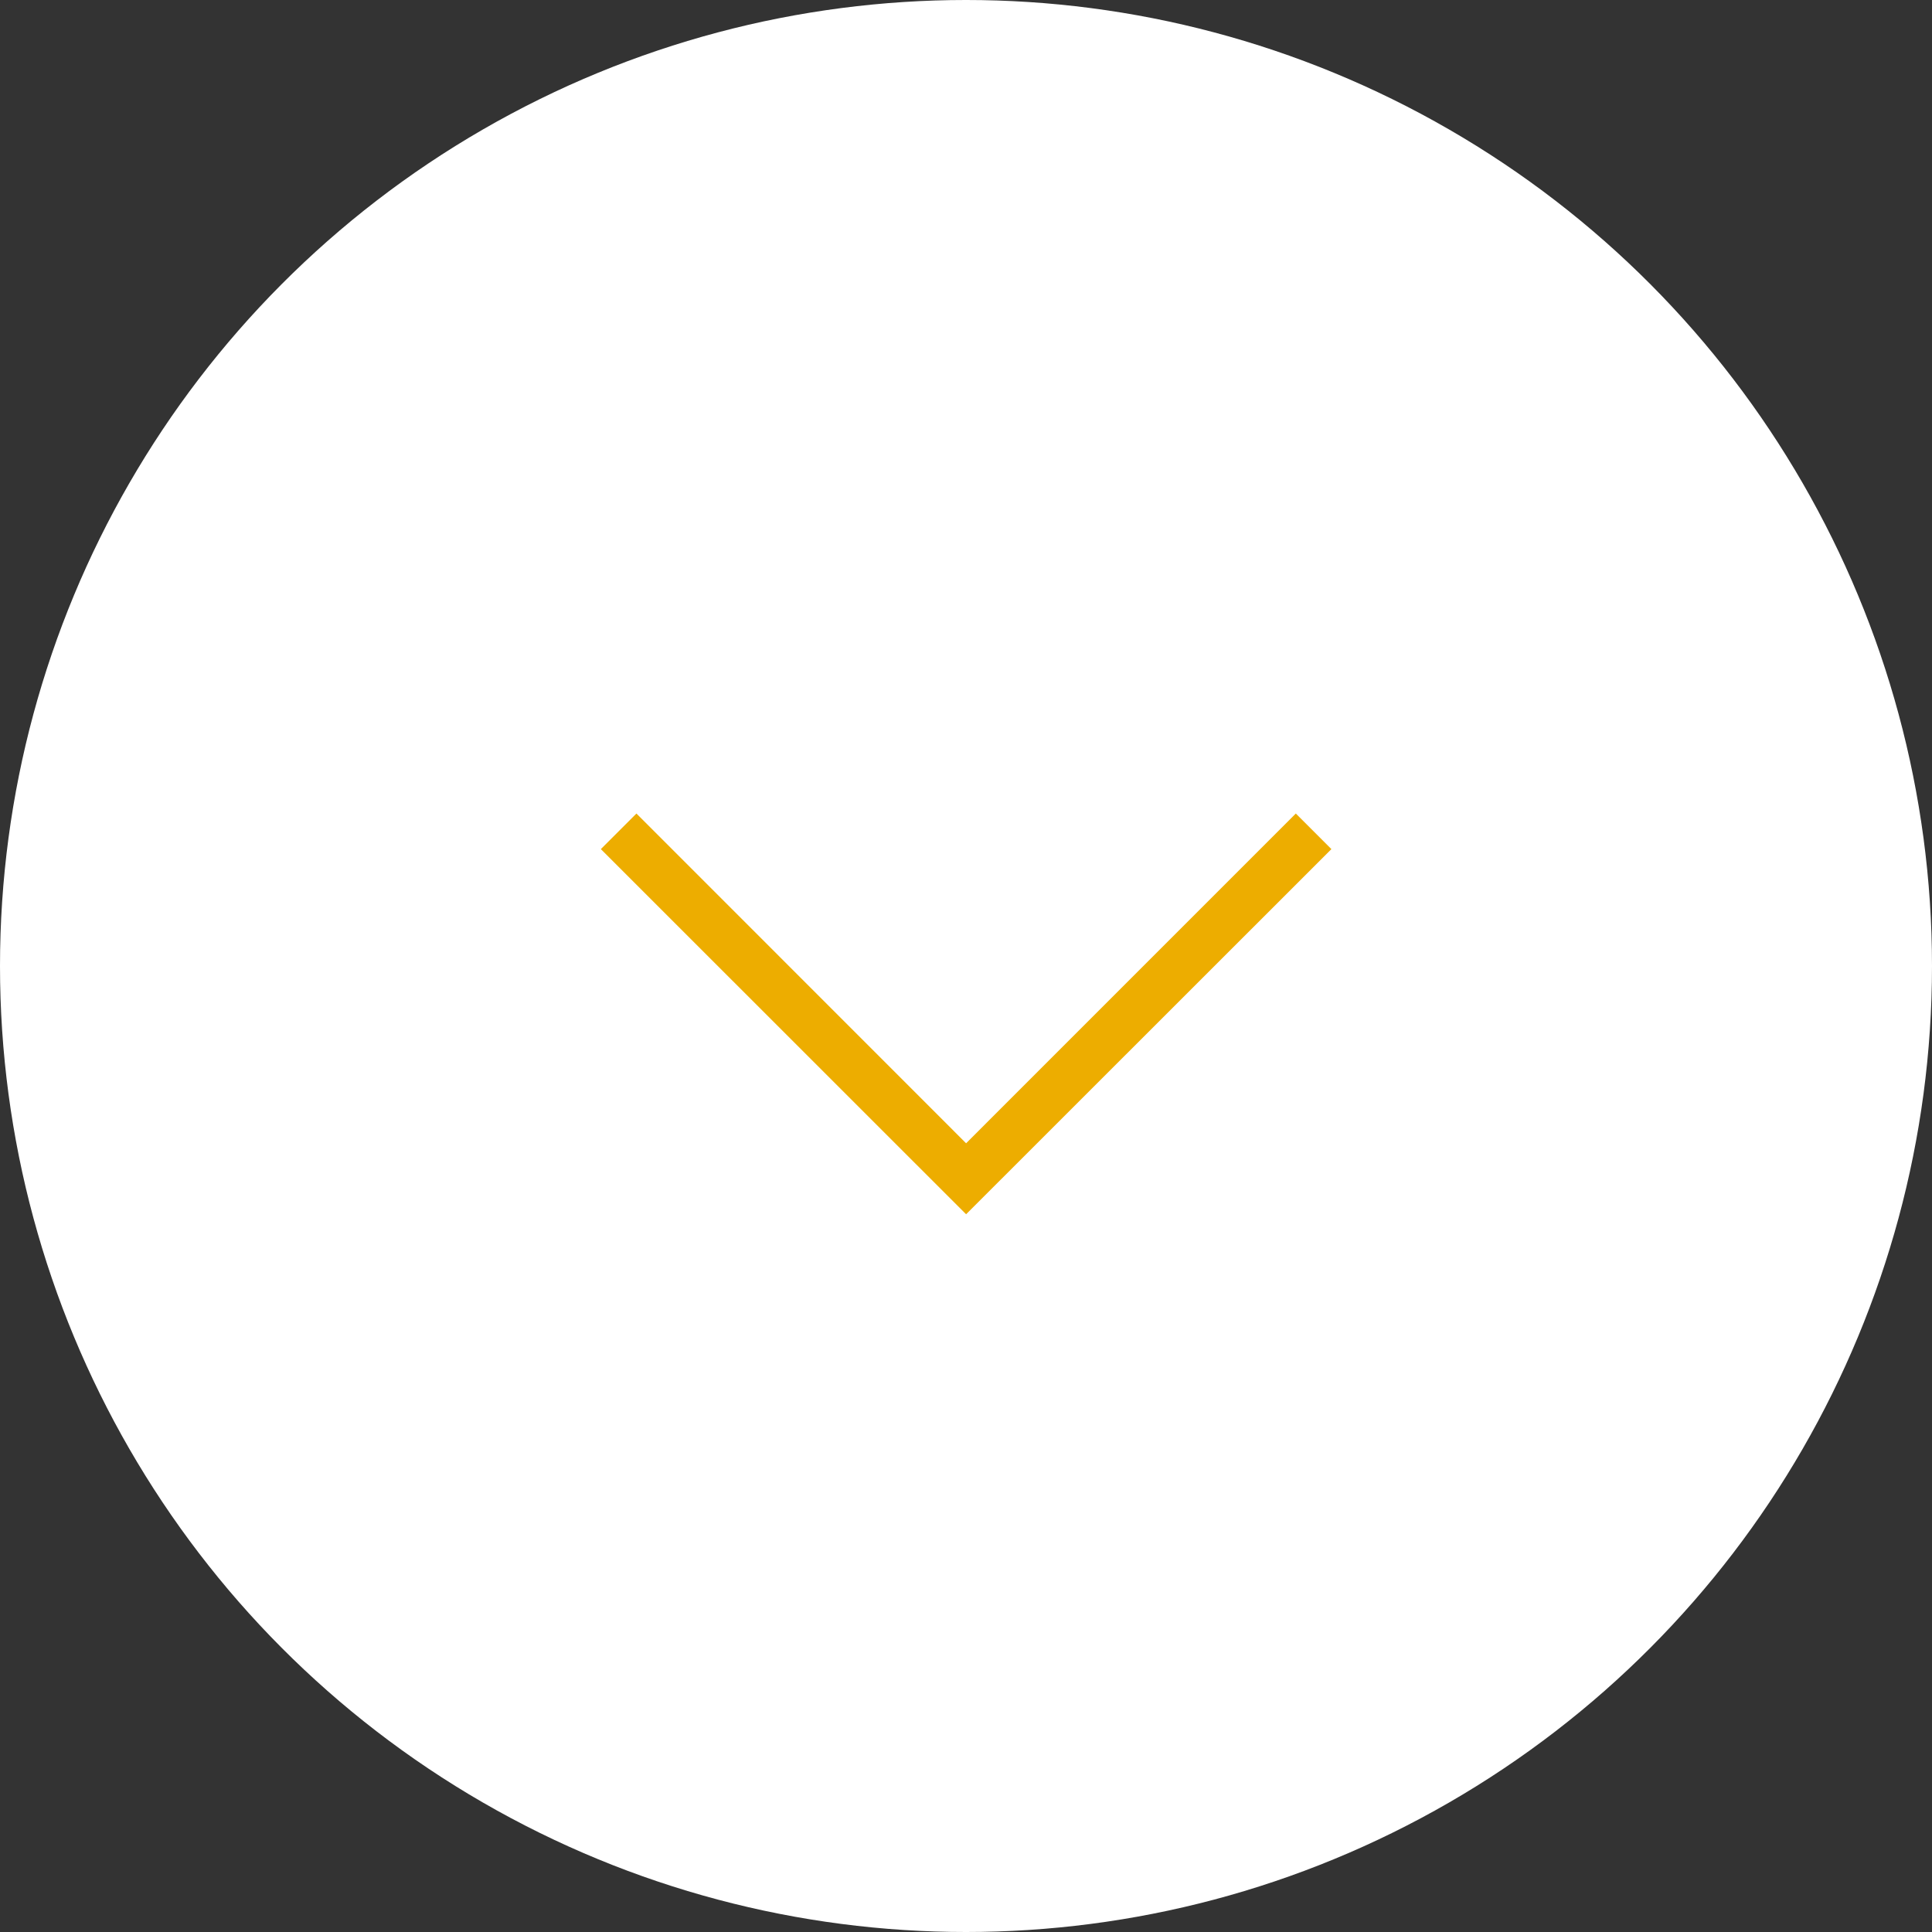 <svg id="s_arrow03" xmlns="http://www.w3.org/2000/svg" width="38" height="38" viewBox="0 0 38 38">
  <rect x="0" y="0" width="38" height="38" fill="#333333" stroke="none"/>
  <circle id="楕円形_43" data-name="楕円形 43" cx="19" cy="19" r="19" fill="#fff"/>
  <g id="グループ_115362" data-name="グループ 115362" transform="translate(26.187 16.001) rotate(90)">
    <path id="パス_4220" data-name="パス 4220" d="M.7,14.369l-.7-.7L6.486,7.185,0,.7.7,0,7.882,7.185Z" transform="translate(0)" fill="#edad00"/>
  </g>
</svg>
